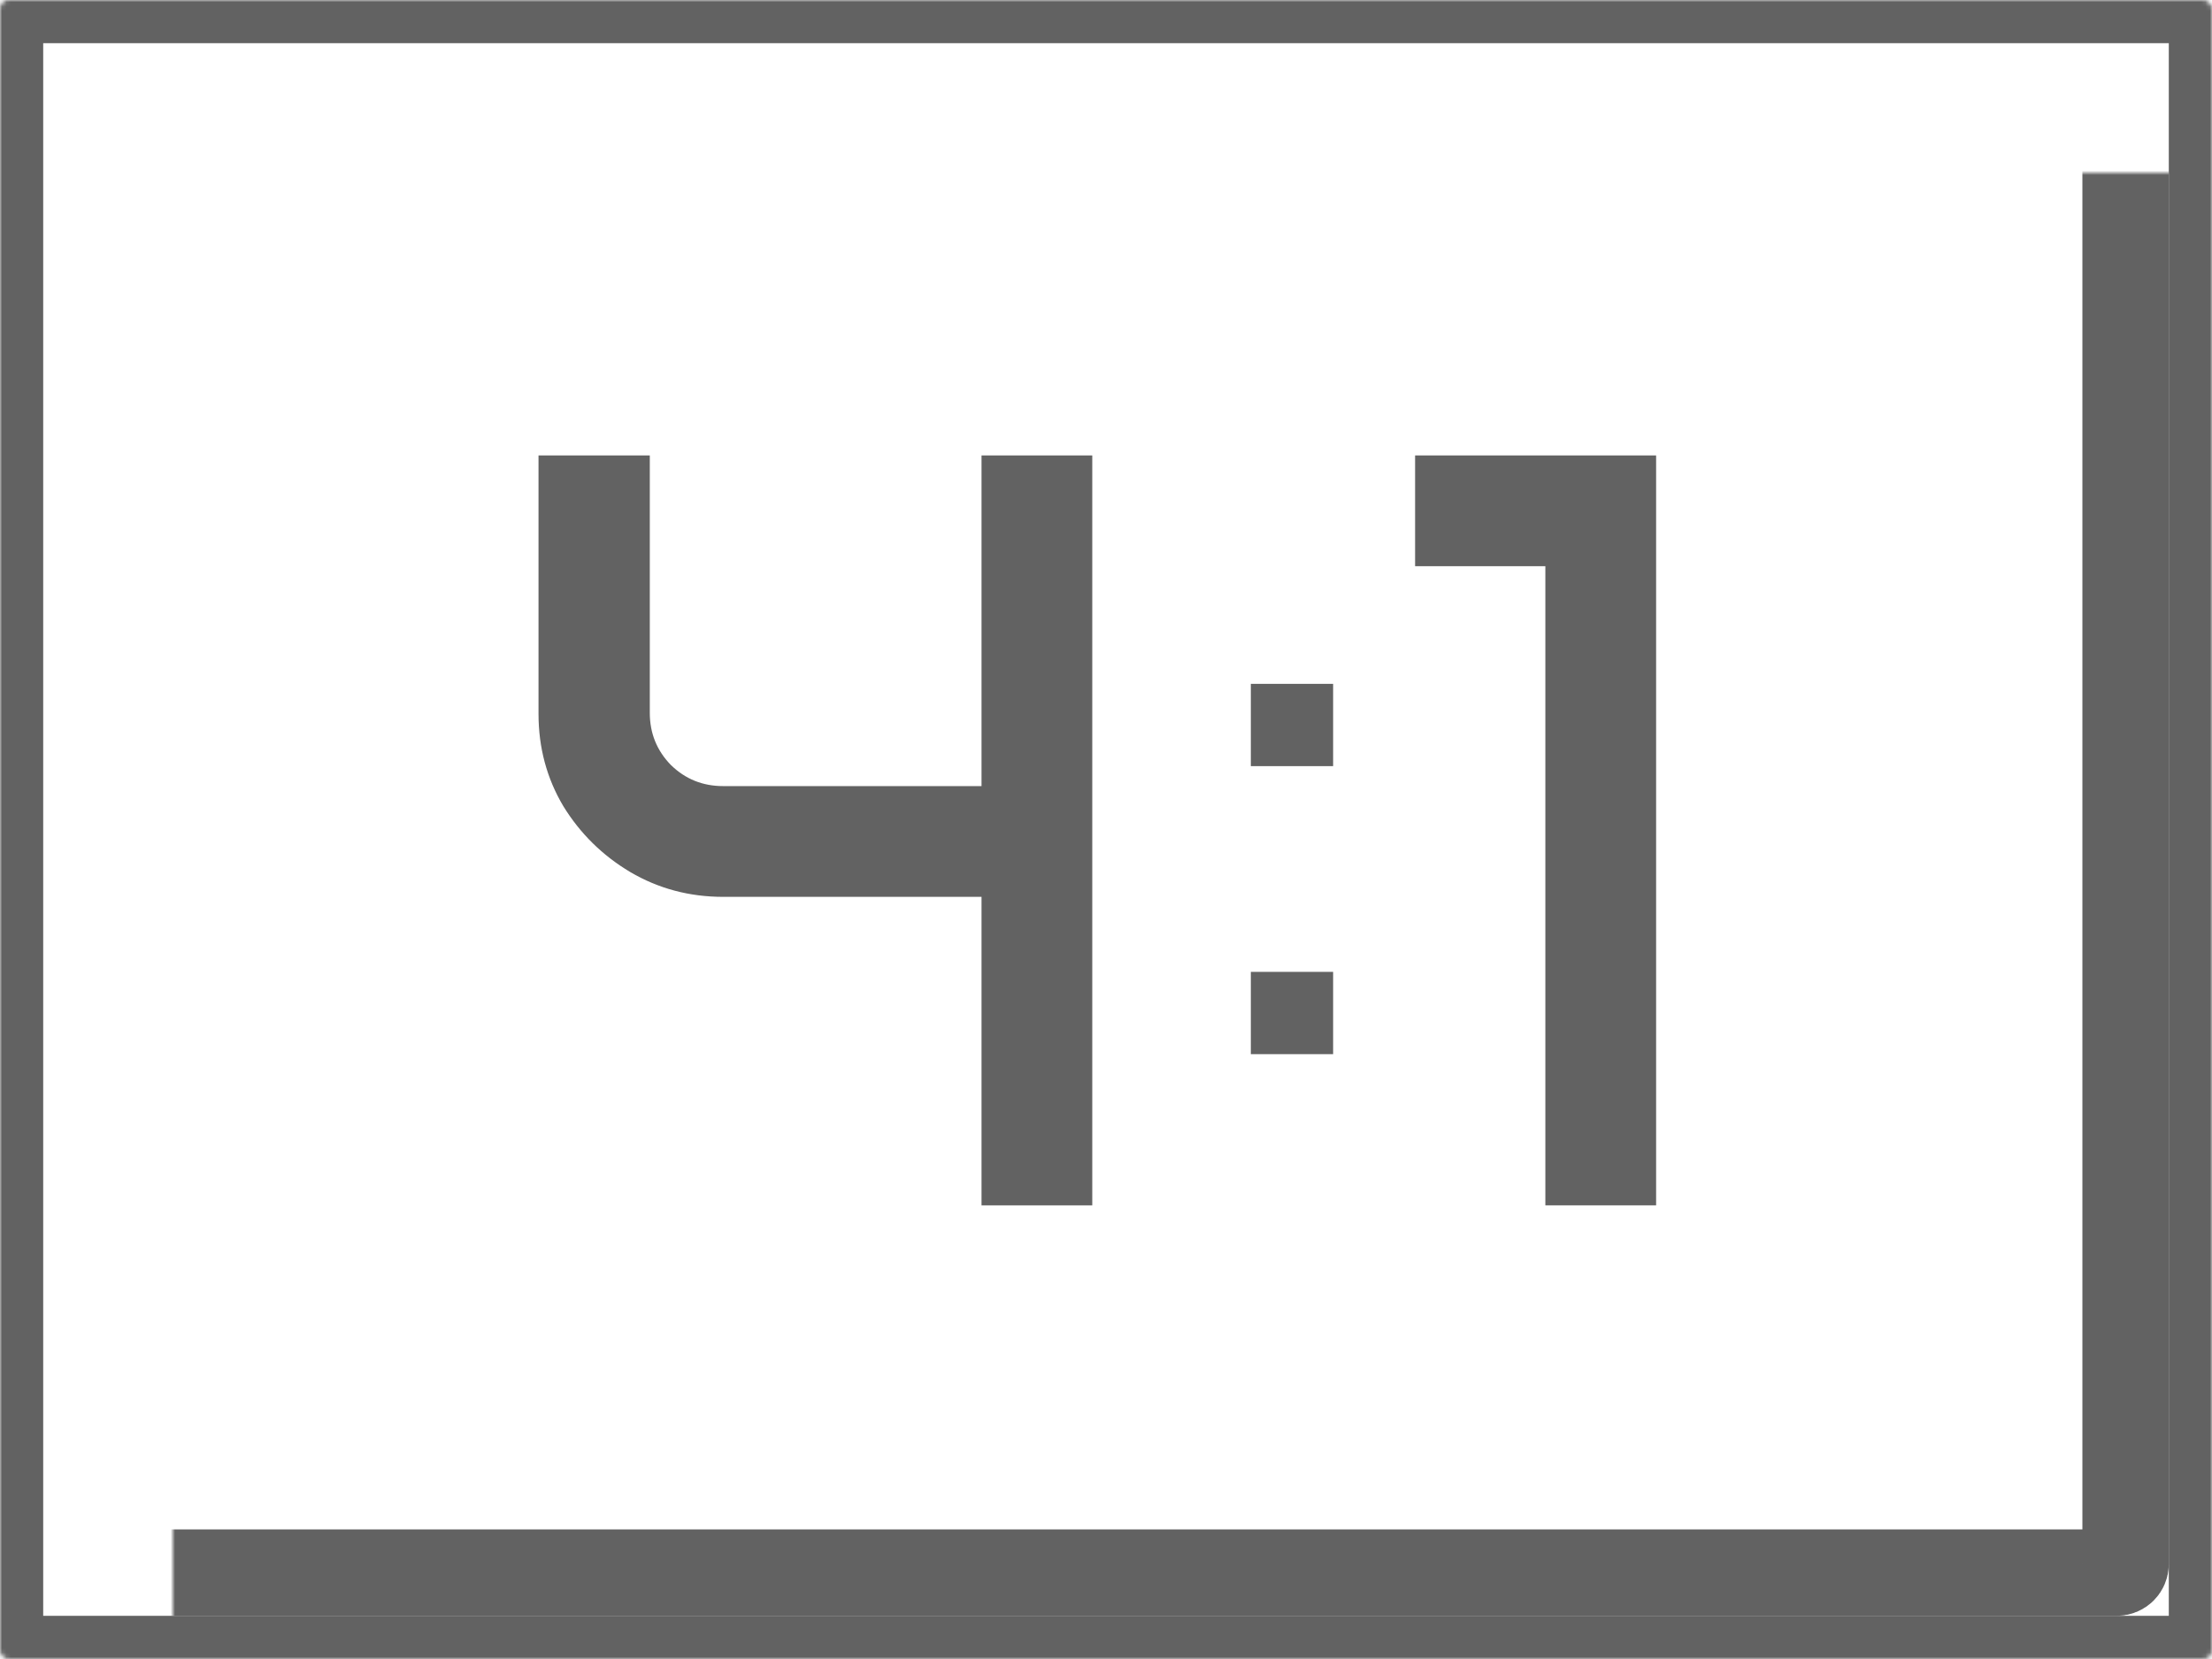 <svg width="512" height="384" viewBox="0 0 512 384" fill="none" xmlns="http://www.w3.org/2000/svg">
<mask id="path-1-inside-1_562_51" fill="white">
<rect width="512" height="384" rx="2"/>
</mask>
<rect width="512" height="384" rx="2" stroke="#626262" stroke-width="20" mask="url(#path-1-inside-1_562_51)"/>
<mask id="path-2-inside-2_562_51" fill="white">
<rect x="20" y="20" width="472" height="344" rx="2"/>
</mask>
<rect x="20" y="20" width="472" height="344" rx="2" stroke="#626262" stroke-width="20" mask="url(#path-2-inside-2_562_51)"/>
<path d="M124.648 105.416H150.405V164.986C150.405 169.706 152.033 173.735 155.288 177.071C158.625 180.326 162.653 181.954 167.373 181.954H227.188V105.416H252.822V279H227.188V207.589H167.373C159.561 207.589 152.399 205.676 145.889 201.852C139.46 198.027 134.292 192.94 130.386 186.593C126.561 180.164 124.648 173.043 124.648 165.23V105.416Z" fill="#626262"/>
<path d="M327.545 105.416H383.331V279H357.696V131.051H327.545V105.416Z" fill="#626262"/>
<path d="M299.048 234.476H308.571V244H299.048V234.476ZM299.048 224.952H308.571V234.476H299.048V224.952ZM289.524 224.952H299.048V234.476H289.524V224.952ZM299.048 167.81H308.571V177.333H299.048V167.81ZM289.524 167.81H299.048V177.333H289.524V167.81ZM289.524 234.476H299.048V244H289.524V234.476ZM299.048 158.286H308.571V167.81H299.048V158.286ZM289.524 158.286H299.048V167.81H289.524V158.286Z" fill="#626262"/>
</svg>
